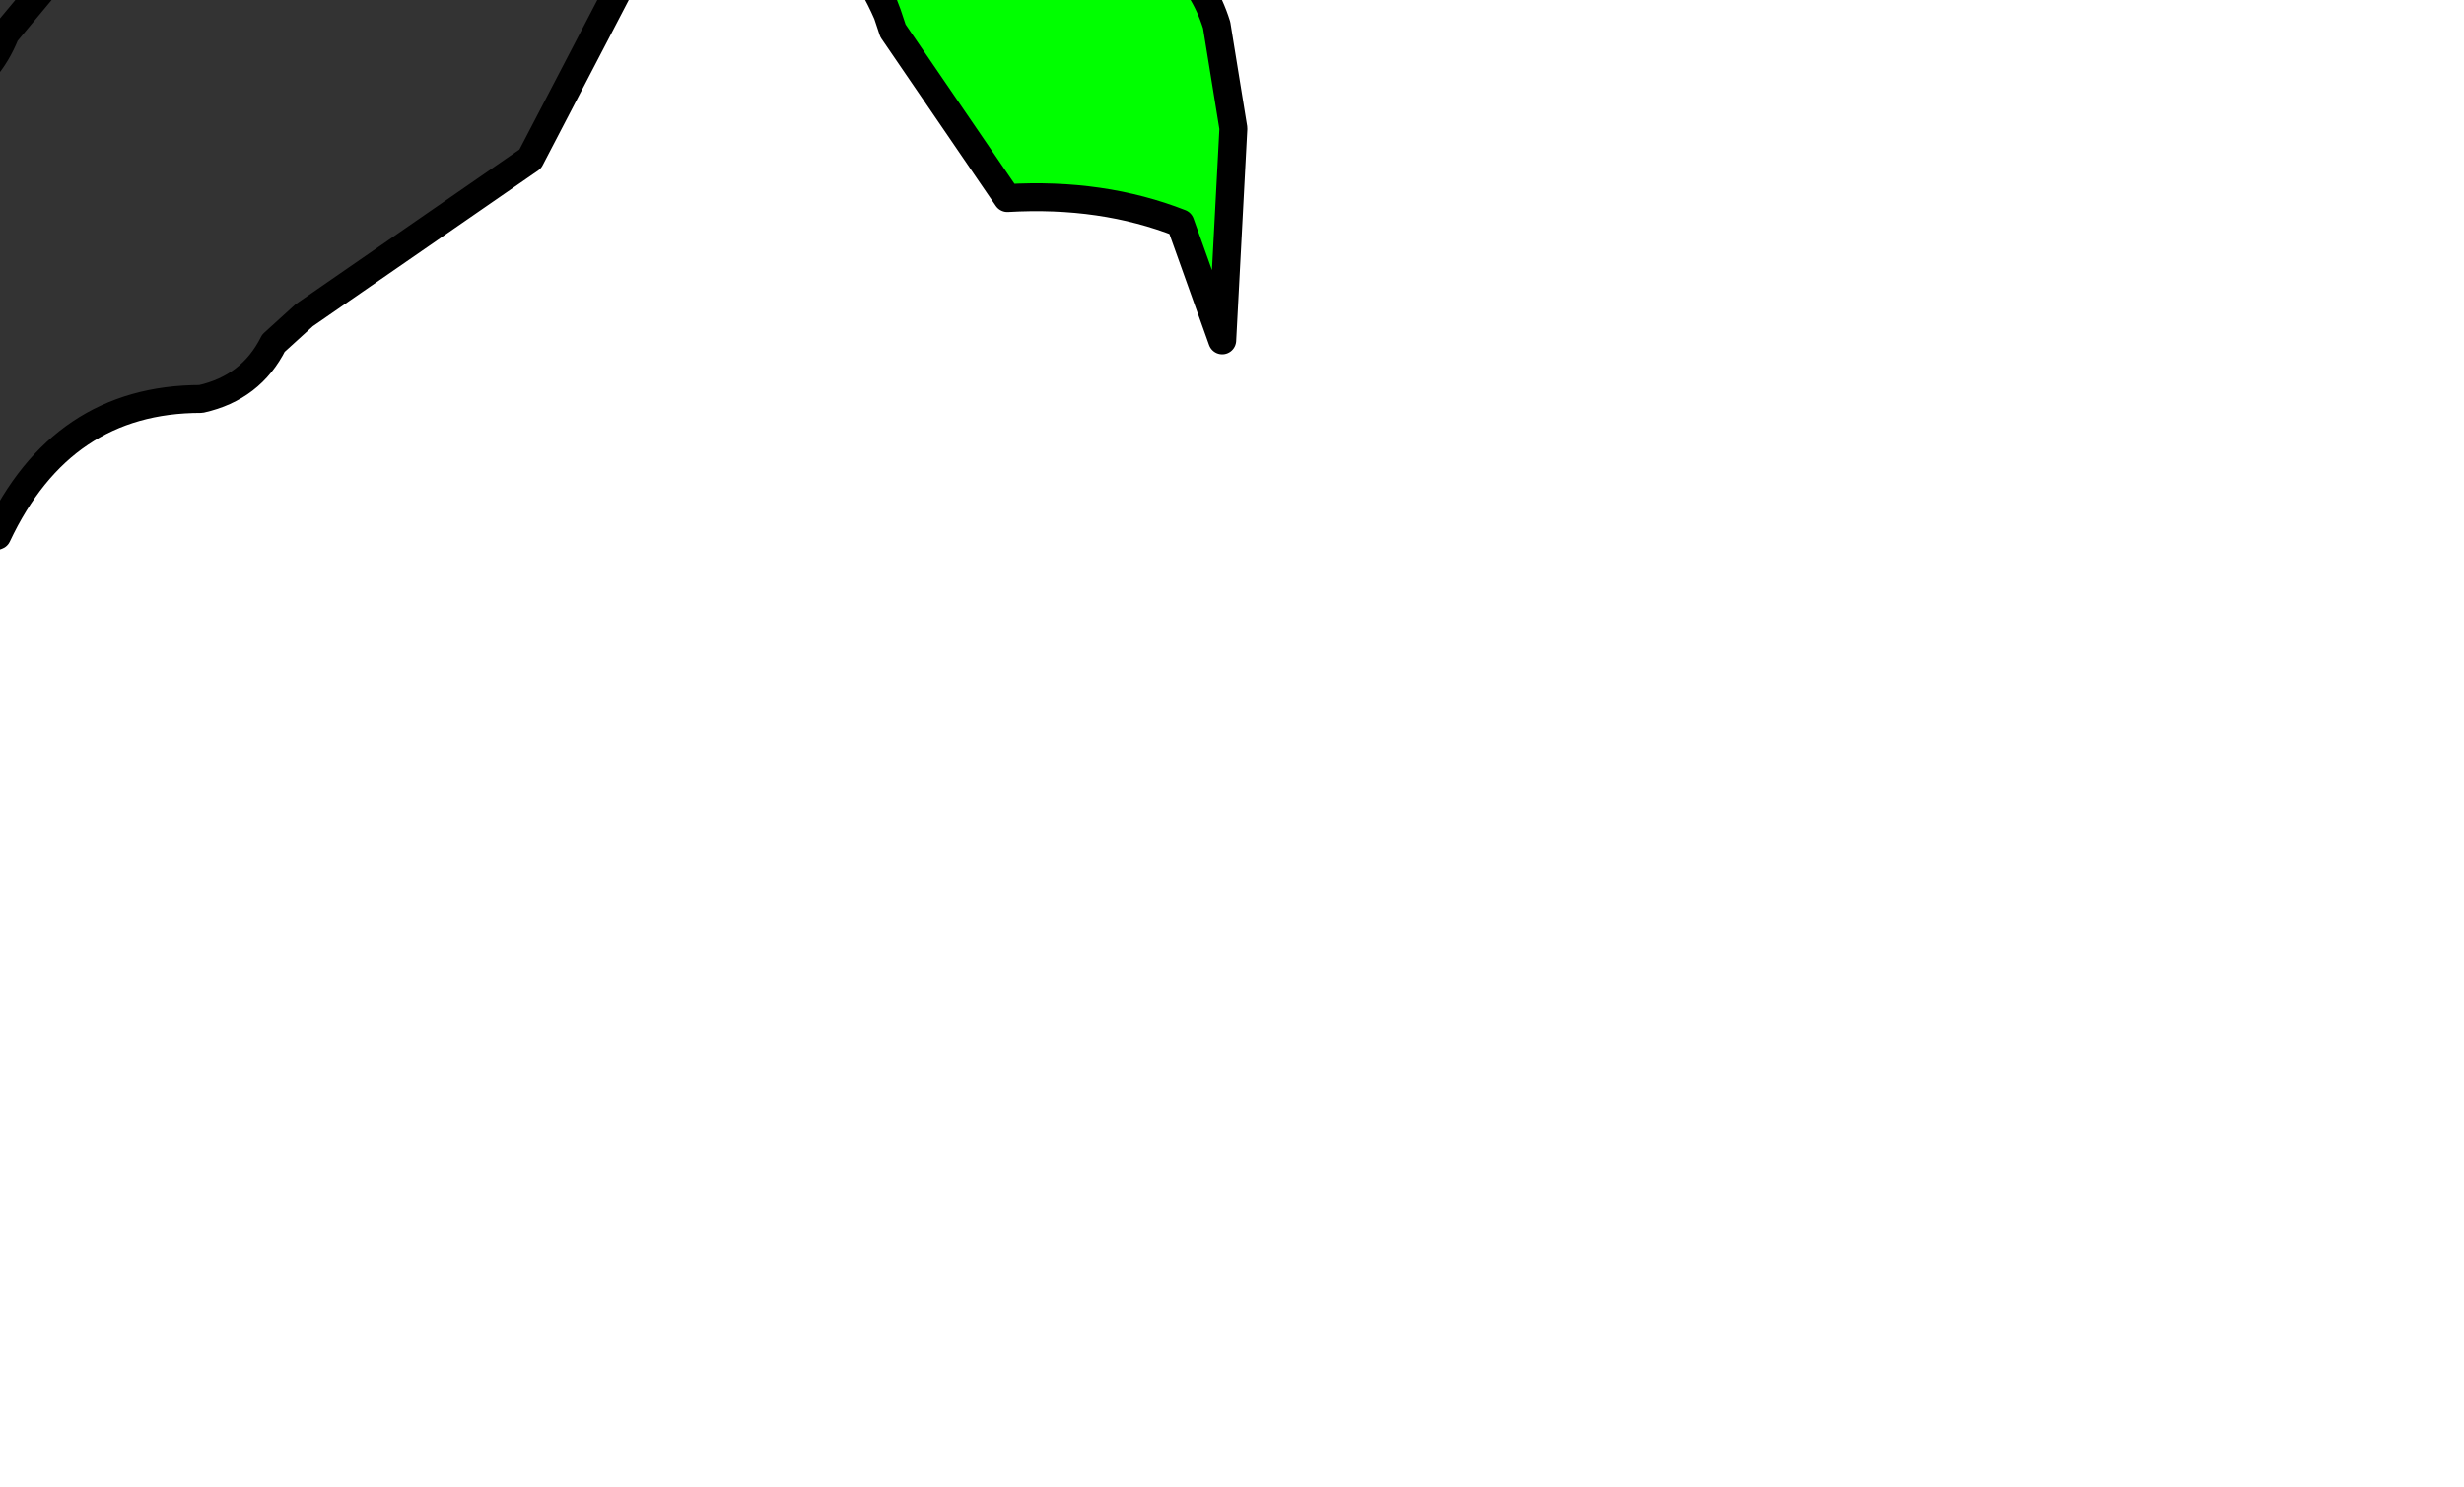 <?xml version="1.0" encoding="UTF-8" standalone="no"?>
<svg xmlns:xlink="http://www.w3.org/1999/xlink" height="26.65px" width="44.15px" xmlns="http://www.w3.org/2000/svg">
  <g transform="matrix(1.0, 0.0, 0.0, 1.0, 0.0, 0.0)">
    <path d="M9.95 -9.3 Q11.25 -9.1 11.95 -8.0 L12.55 -7.0 13.05 -6.1 14.1 -6.0 Q15.35 -6.15 15.9 -5.15 L16.95 -3.3 Q14.4 -3.55 15.9 0.25 14.9 -2.05 12.45 -2.05 L12.0 -1.95 9.5 2.85 5.45 5.65 4.9 6.15 Q4.5 6.95 3.6 7.15 1.1 7.15 -0.05 9.6 L-1.7 10.2 -3.55 8.65 -3.35 7.15 -5.25 5.65 -3.7 5.15 -2.8 2.9 -3.3 3.0 Q-4.65 4.05 -6.35 3.65 L-7.45 3.45 -9.15 3.95 Q-10.35 2.8 -9.7 1.35 L-9.35 0.7 -11.05 0.4 -11.8 -0.15 -9.7 -0.95 -9.35 -2.8 -5.85 -3.35 Q-4.7 -5.0 -2.9 -5.35 -0.5 -5.25 0.85 -6.75 L1.5 -7.0 9.95 -9.3 M-9.7 -0.95 L-5.6 -1.6 Q-4.05 -1.45 -2.85 -2.2 -2.1 -2.65 -1.7 -3.3 -0.7 -4.95 1.15 -5.55 L1.5 -7.0 1.15 -5.55 Q-0.7 -4.95 -1.7 -3.3 -2.1 -2.65 -2.85 -2.2 -4.05 -1.45 -5.6 -1.6 L-9.7 -0.95 M3.85 -1.4 Q2.3 -1.25 0.85 -0.3 L0.1 0.6 Q-0.2 1.35 -0.85 1.7 -2.1 2.05 -2.8 2.9 -2.1 2.05 -0.85 1.7 -0.2 1.35 0.1 0.6 L0.85 -0.3 Q2.3 -1.25 3.85 -1.4" fill="#333333" fill-rule="evenodd" stroke="none"/>
    <path d="M13.6 -12.6 L16.15 -12.75 13.9 -11.75 13.6 -12.6 M-3.05 -6.5 L-6.35 -6.75 -6.15 -6.95 -4.55 -8.3 -4.25 -8.5 -3.9 -8.7 -3.05 -6.5 M1.75 -8.65 L0.8 -8.0 -1.25 -8.5 -0.8 -9.1 -0.5 -9.6 1.15 -9.7 1.75 -8.65 M9.05 -10.05 L8.85 -11.9 10.8 -11.65 11.3 -11.3 10.2 -10.55 9.05 -10.05 M6.65 -10.4 L6.5 -9.8 5.55 -9.1 5.35 -9.1 4.25 -9.4 3.95 -9.75 Q3.7 -9.9 3.85 -10.35 L4.3 -11.0 4.85 -11.15 Q6.25 -11.15 6.65 -10.4" fill="#999999" fill-rule="evenodd" stroke="none"/>
    <path d="M-3.9 -8.7 L-4.25 -9.55 2.45 -11.35 Q7.8 -12.7 13.3 -13.3 L13.6 -12.6 13.9 -11.75 14.35 -10.6 9.95 -9.3 1.5 -7.0 0.85 -6.75 -0.1 -6.4 -2.9 -6.1 -2.95 -6.2 -3.05 -6.5 -3.9 -8.7 M6.65 -10.4 Q6.25 -11.15 4.85 -11.15 L4.3 -11.0 3.85 -10.35 Q3.7 -9.9 3.95 -9.75 L4.25 -9.4 5.35 -9.1 5.55 -9.1 6.5 -9.8 6.65 -10.4 M9.05 -10.05 L10.2 -10.55 11.3 -11.3 10.8 -11.65 8.85 -11.9 9.05 -10.05 M1.75 -8.65 L1.15 -9.7 -0.5 -9.6 -0.8 -9.1 -1.25 -8.5 0.8 -8.0 1.75 -8.65" fill="#000000" fill-rule="evenodd" stroke="none"/>
    <path d="M16.95 -3.3 L18.0 -1.5 19.75 -1.25 Q21.35 -1.0 21.8 0.45 L22.1 2.3 21.9 6.1 21.15 4.0 Q19.75 3.45 18.05 3.55 L16.0 0.55 15.9 0.25 Q14.4 -3.55 16.95 -3.3 M-1.7 10.2 L-2.0 10.25 Q-8.15 10.75 -13.9 12.2 -14.65 12.35 -15.3 12.8 L-15.85 13.35 Q-15.8 11.1 -13.85 9.7 -12.3 8.65 -10.65 7.85 -8.05 6.6 -5.25 5.65 L-3.35 7.15 -3.55 8.65 -1.7 10.2 M-9.15 3.95 L-9.65 4.05 -10.1 4.65 -22.05 5.25 -21.0 3.4 Q-19.5 0.75 -16.4 0.6 L-16.4 0.65 -16.15 0.6 -15.0 -0.9 Q-13.9 -2.45 -12.05 -2.8 L-9.35 -2.8 -9.7 -0.95 -11.8 -0.15 -11.05 0.4 -9.35 0.7 -9.7 1.35 Q-10.35 2.8 -9.15 3.95 M-16.15 0.6 L-13.9 0.25 -11.8 -0.15 -13.9 0.25 -16.15 0.6" fill="#00ff00" fill-rule="evenodd" stroke="none"/>
    <path d="M-3.9 -8.7 L-4.25 -9.55 2.45 -11.35 Q7.8 -12.7 13.3 -13.3 L13.6 -12.6 16.15 -12.75 13.9 -11.75 14.35 -10.6 9.95 -9.3 Q11.25 -9.1 11.95 -8.0 L12.55 -7.0 13.05 -6.1 14.1 -6.0 Q15.35 -6.15 15.9 -5.15 L16.95 -3.3 18.0 -1.5 19.75 -1.25 Q21.35 -1.0 21.8 0.45 L22.1 2.3 21.9 6.1 21.15 4.0 Q19.75 3.45 18.05 3.55 L16.0 0.55 15.9 0.25 Q14.9 -2.05 12.45 -2.05 L12.0 -1.95 9.5 2.85 5.45 5.65 4.9 6.15 Q4.5 6.95 3.6 7.15 1.1 7.15 -0.05 9.6 L-1.7 10.2 -2.0 10.25 Q-8.15 10.75 -13.9 12.2 -14.65 12.35 -15.3 12.8 L-15.85 13.35 Q-15.8 11.1 -13.85 9.7 -12.3 8.65 -10.65 7.85 -8.05 6.6 -5.25 5.65 L-3.7 5.15 -2.8 2.9 -3.3 3.0 Q-4.65 4.05 -6.35 3.65 L-7.45 3.45 -9.15 3.95 -9.65 4.05 -10.1 4.65 -22.05 5.25 -21.0 3.4 Q-19.5 0.75 -16.4 0.6 L-16.15 0.6 -15.0 -0.9 Q-13.9 -2.45 -12.05 -2.8 L-9.35 -2.8 -5.85 -3.35 Q-4.7 -5.0 -2.9 -5.35 -0.5 -5.25 0.85 -6.75 L-0.1 -6.4 -2.9 -6.1 -2.95 -6.2 -3.05 -6.5 -6.35 -6.75 -6.15 -6.95 -4.55 -8.3 -4.25 -8.5 -3.9 -8.7 -3.05 -6.5 M6.65 -10.4 Q6.25 -11.15 4.85 -11.15 L4.3 -11.0 3.85 -10.35 Q3.7 -9.9 3.95 -9.75 L4.25 -9.4 5.35 -9.1 5.55 -9.1 6.5 -9.8 6.65 -10.4 M9.05 -10.05 L10.2 -10.55 11.3 -11.3 10.8 -11.65 8.85 -11.9 9.05 -10.05 M1.75 -8.65 L1.15 -9.7 -0.5 -9.6 -0.8 -9.1 -1.25 -8.5 0.8 -8.0 1.75 -8.65 M0.85 -6.75 L1.5 -7.0 9.95 -9.3 M-2.8 2.9 Q-2.1 2.05 -0.85 1.7 -0.2 1.35 0.1 0.6 L0.85 -0.3 Q2.3 -1.25 3.85 -1.4 M1.5 -7.0 L1.15 -5.55 Q-0.7 -4.95 -1.7 -3.3 -2.1 -2.65 -2.85 -2.2 -4.05 -1.45 -5.6 -1.6 L-9.7 -0.95 -11.8 -0.15 -11.05 0.4 -9.35 0.7 -9.7 1.35 Q-10.35 2.8 -9.15 3.95 M13.9 -11.75 L13.6 -12.6 M16.95 -3.3 Q14.4 -3.55 15.9 0.25 M-9.7 -0.95 L-9.35 -2.8 M-1.7 10.2 L-3.55 8.65 -3.35 7.15 -5.25 5.65 M-11.8 -0.15 L-13.9 0.25 -16.15 0.6 -16.4 0.65 -16.4 0.6" fill="none" stroke="#000000" stroke-linecap="round" stroke-linejoin="round" stroke-width="0.5"/>
  </g>
</svg>
